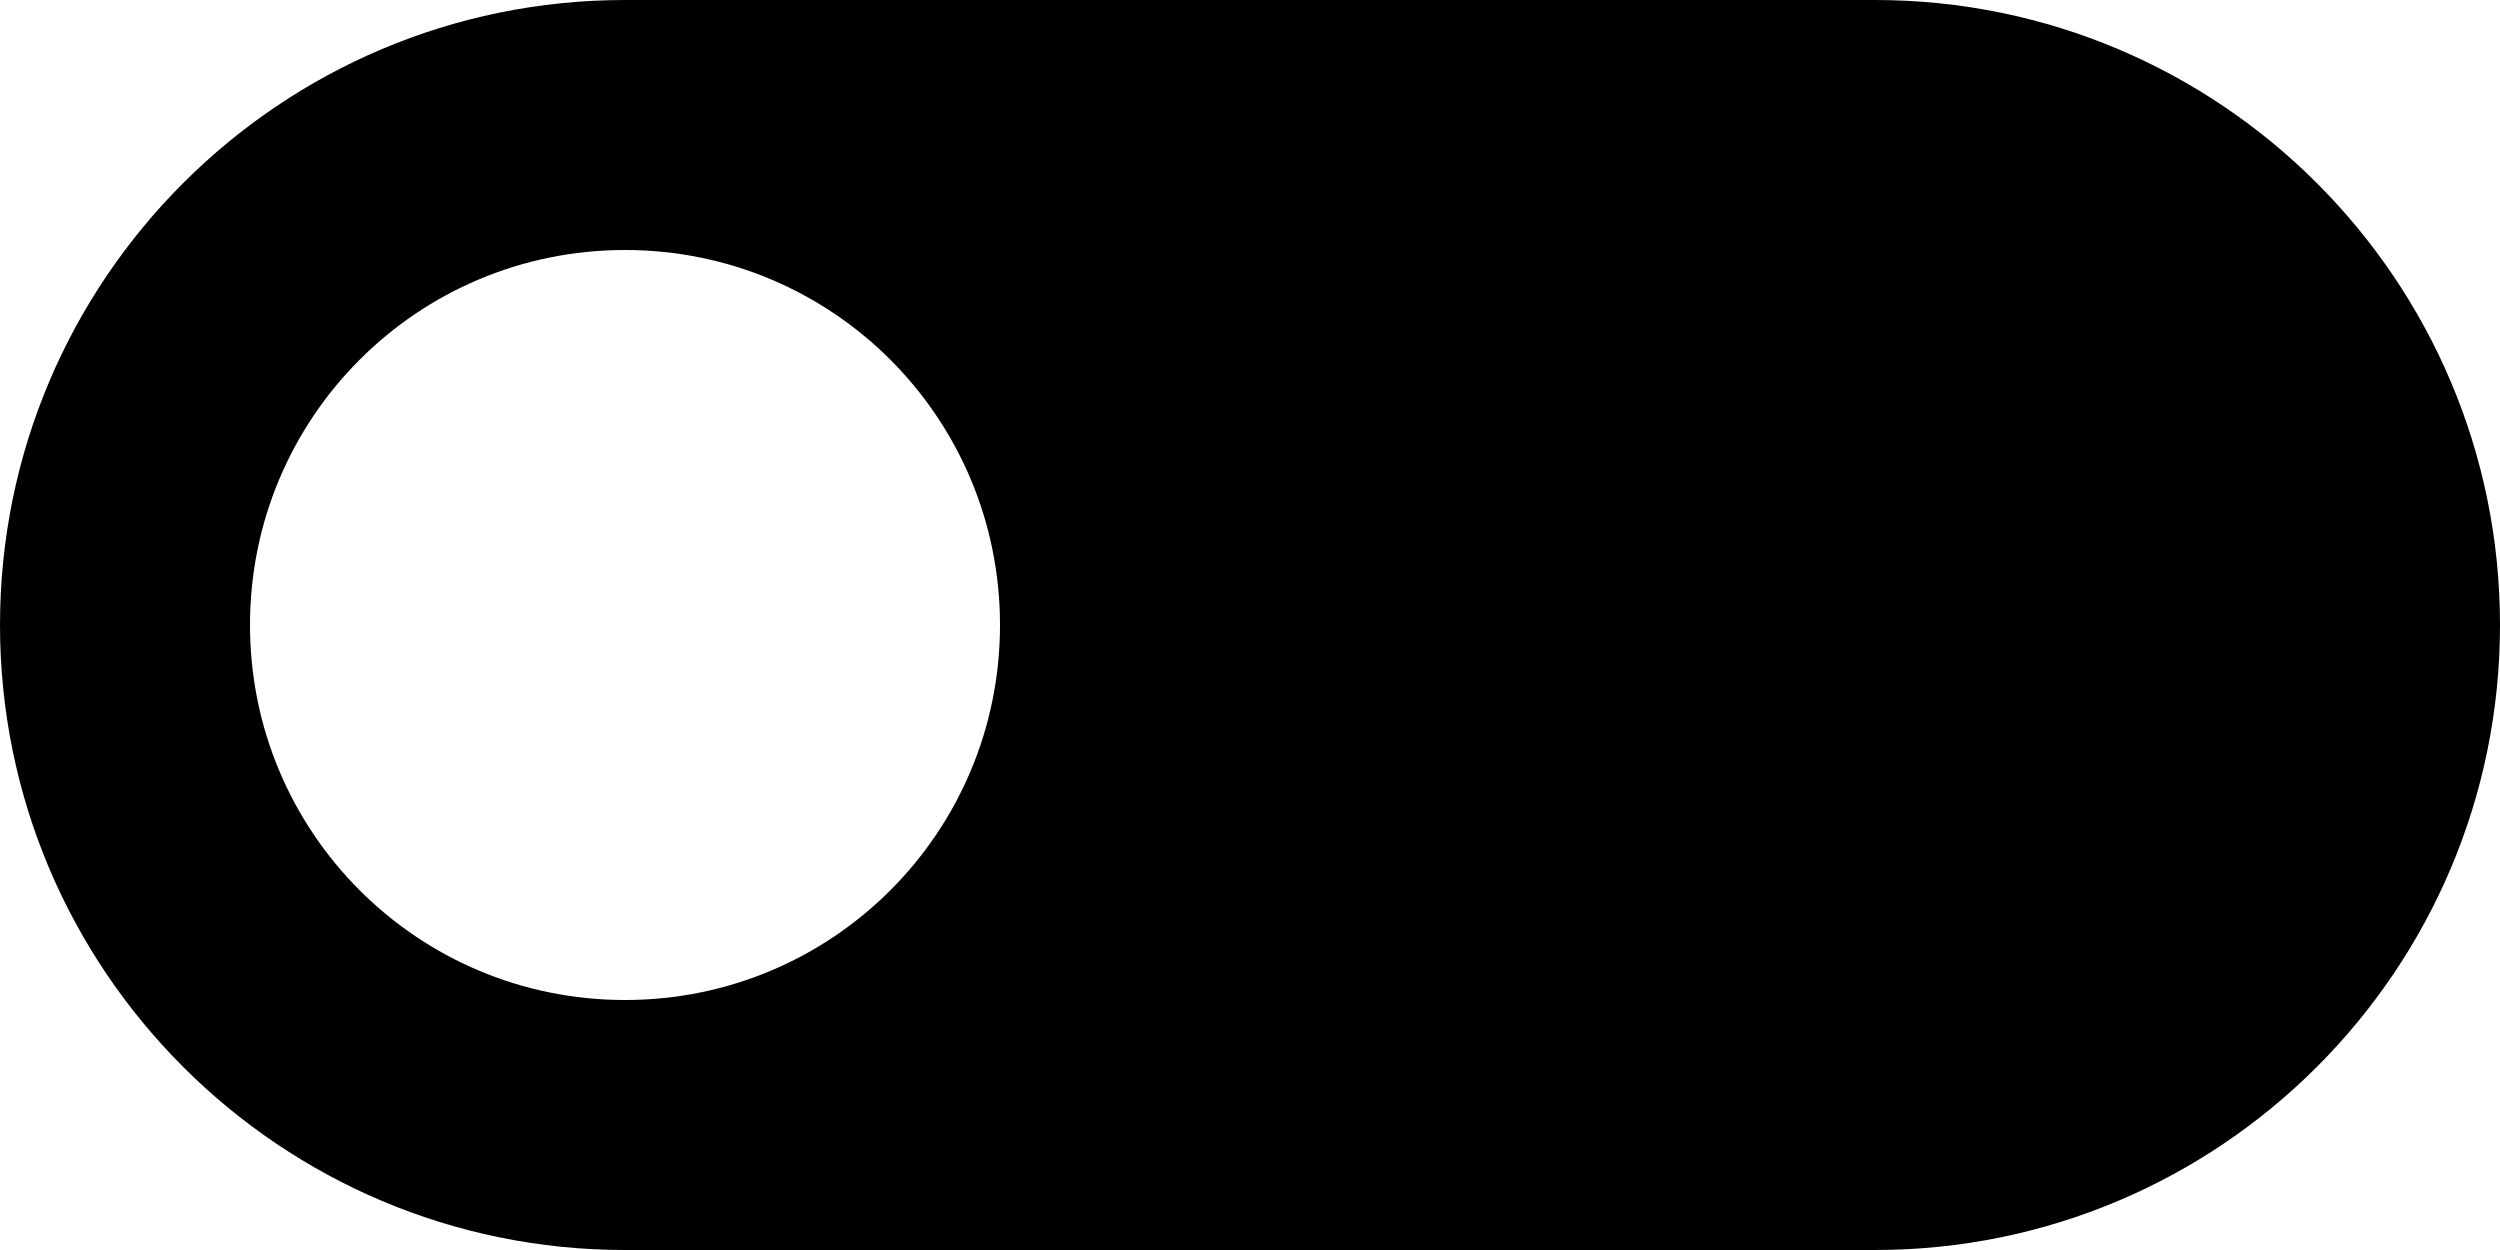 <?xml version="1.0" standalone="no"?><!-- Generator: Gravit.io --><svg xmlns="http://www.w3.org/2000/svg" xmlns:xlink="http://www.w3.org/1999/xlink" style="isolation:isolate" viewBox="0 4 16 8" width="16" height="8"><path d=" M 12 4 L 4 4 C 1.792 4 0 5.792 0 8 C 0 10.208 1.792 12 4 12 L 12 12 C 14.208 12 16 10.208 16 8 C 16 5.792 14.208 4 12 4 Z  M 4 10.4 C 2.672 10.4 1.6 9.328 1.6 8 C 1.6 6.672 2.672 5.6 4 5.6 C 5.328 5.6 6.4 6.672 6.4 8 C 6.4 9.328 5.328 10.4 4 10.4 Z " fill="rgb(0,0,0)"/></svg>